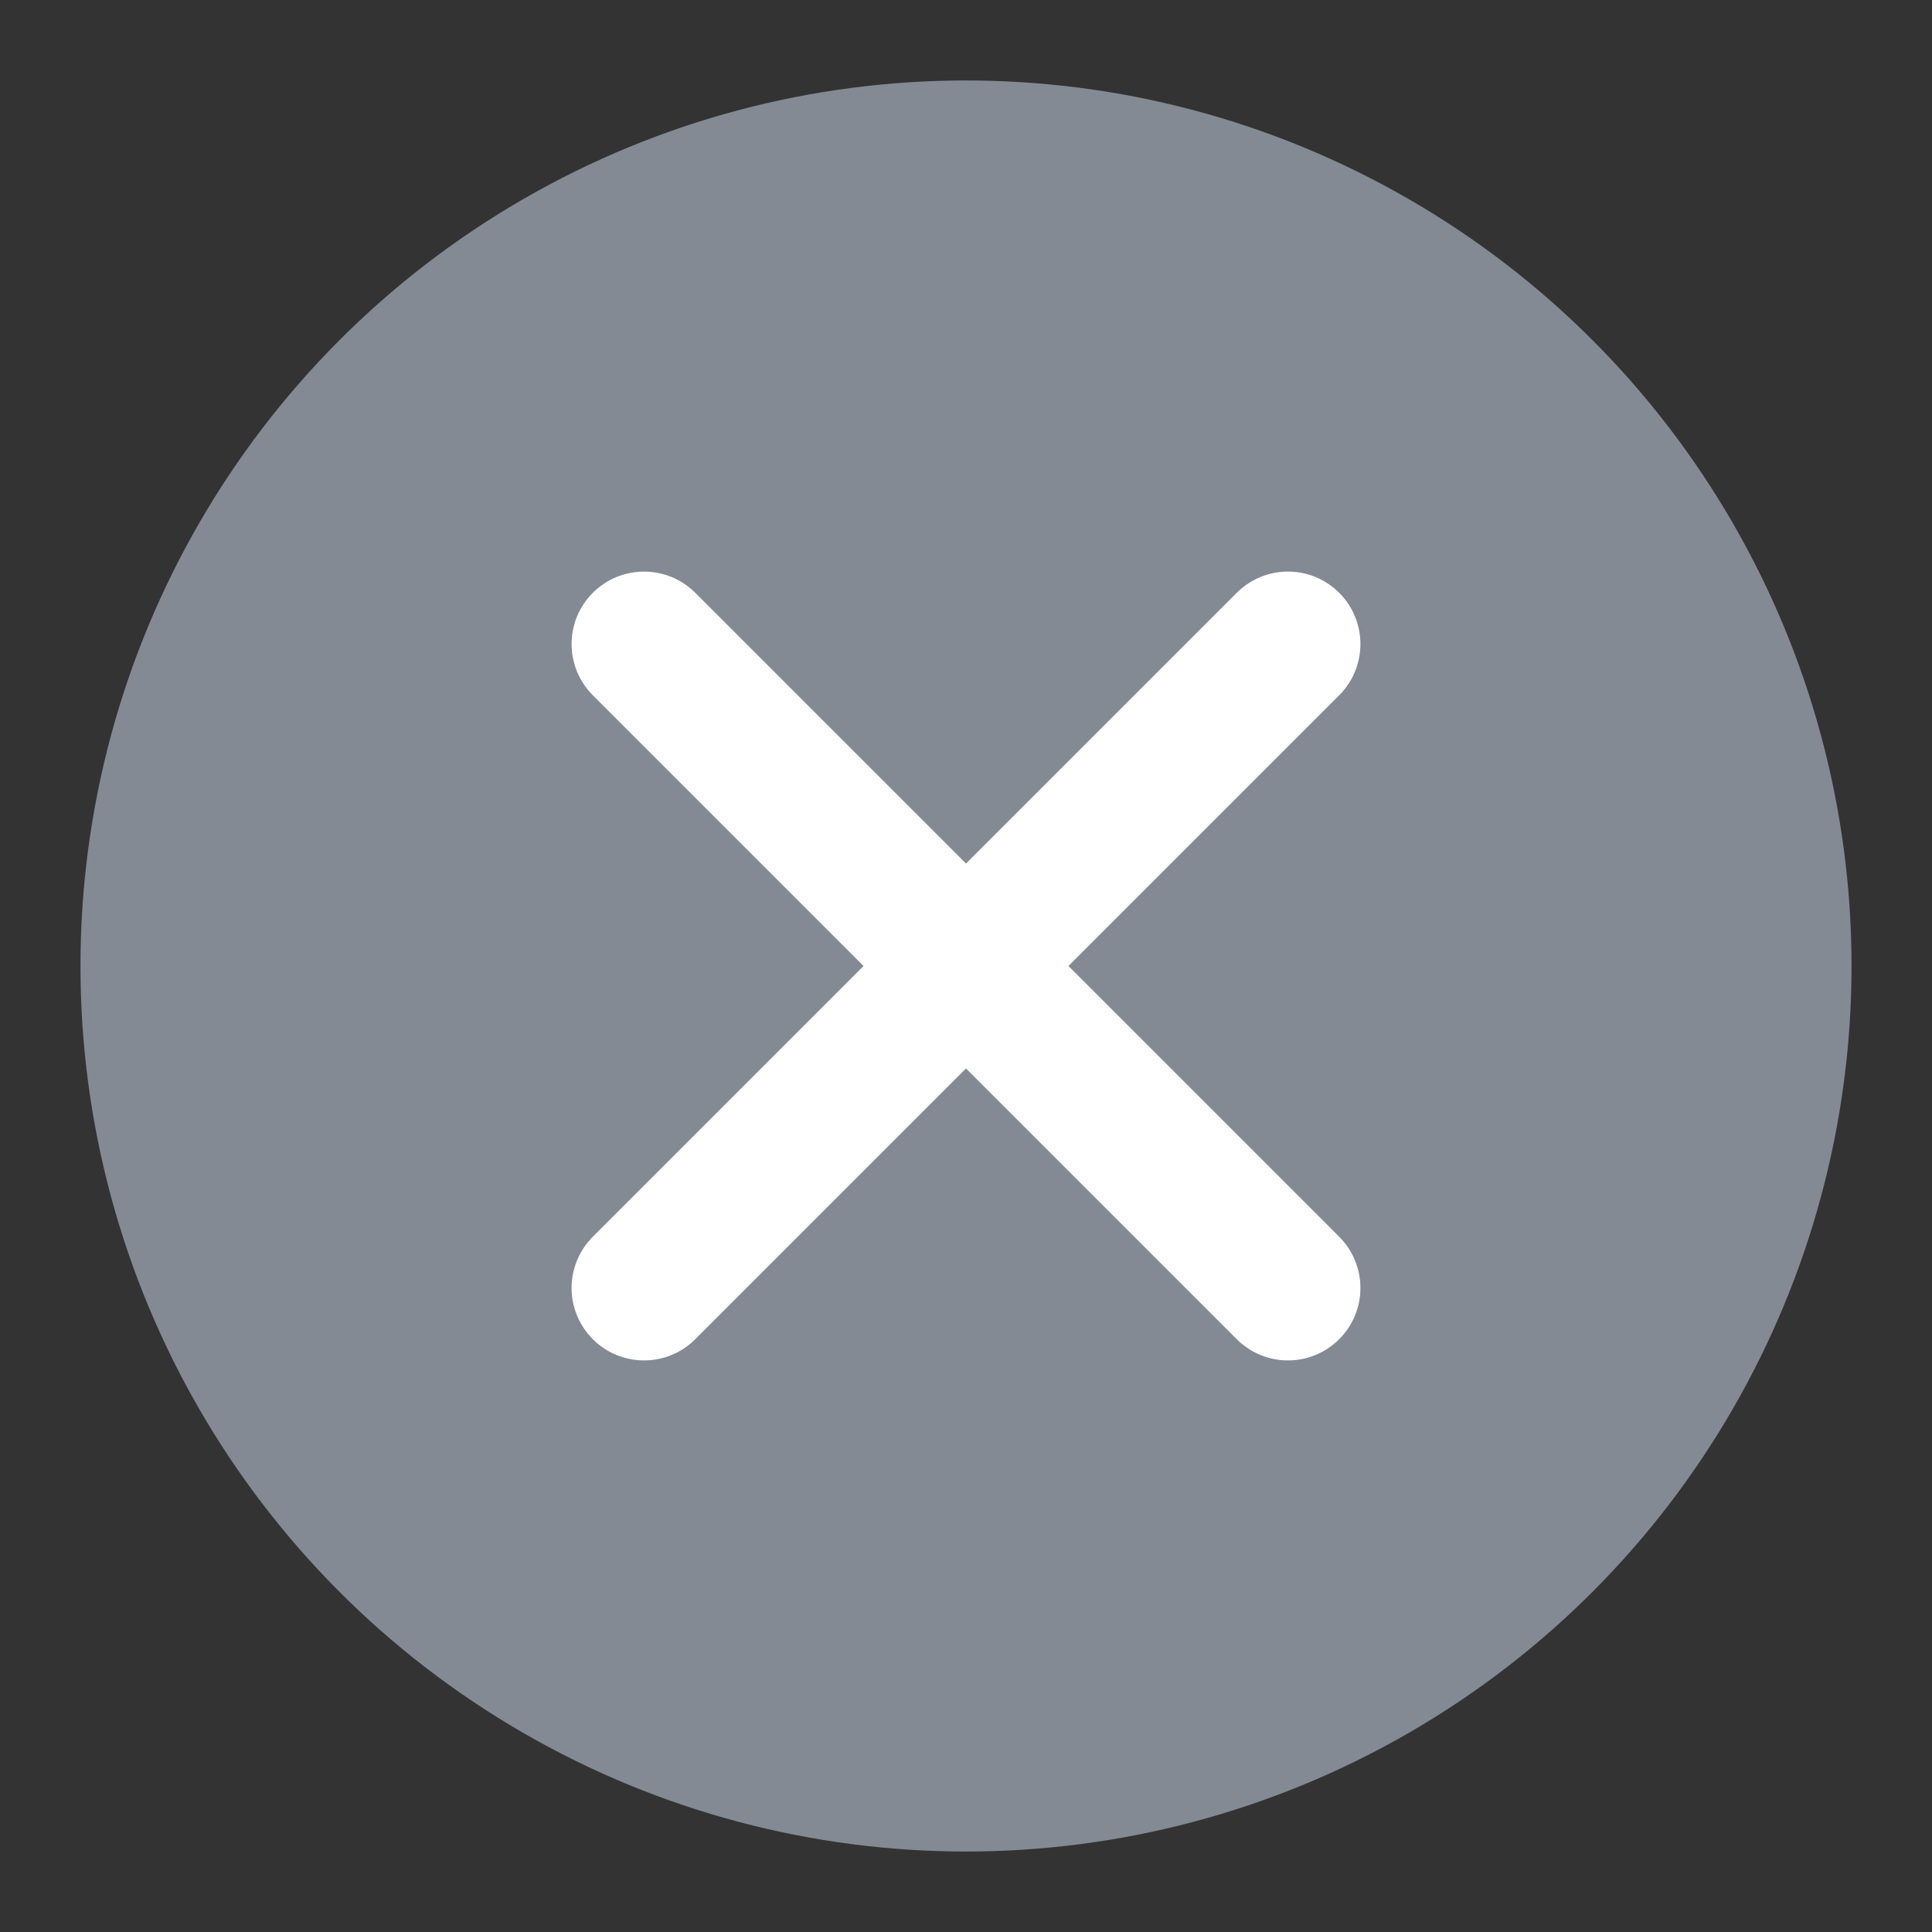 <svg width="20" height="20" viewBox="0 0 20 20" fill="none" xmlns="http://www.w3.org/2000/svg">
<rect x="0" y="0" width="20" height="20" fill="#333333" stroke="none"/>
<circle cx="10" cy="10" r="9.167" fill="#848A93"/>
<path d="M6.667 13.333L13.333 6.667" stroke="white" stroke-width="1.5" stroke-linecap="round"/>
<path d="M6.667 6.667L13.333 13.333" stroke="white" stroke-width="1.5" stroke-linecap="round"/>
</svg>
